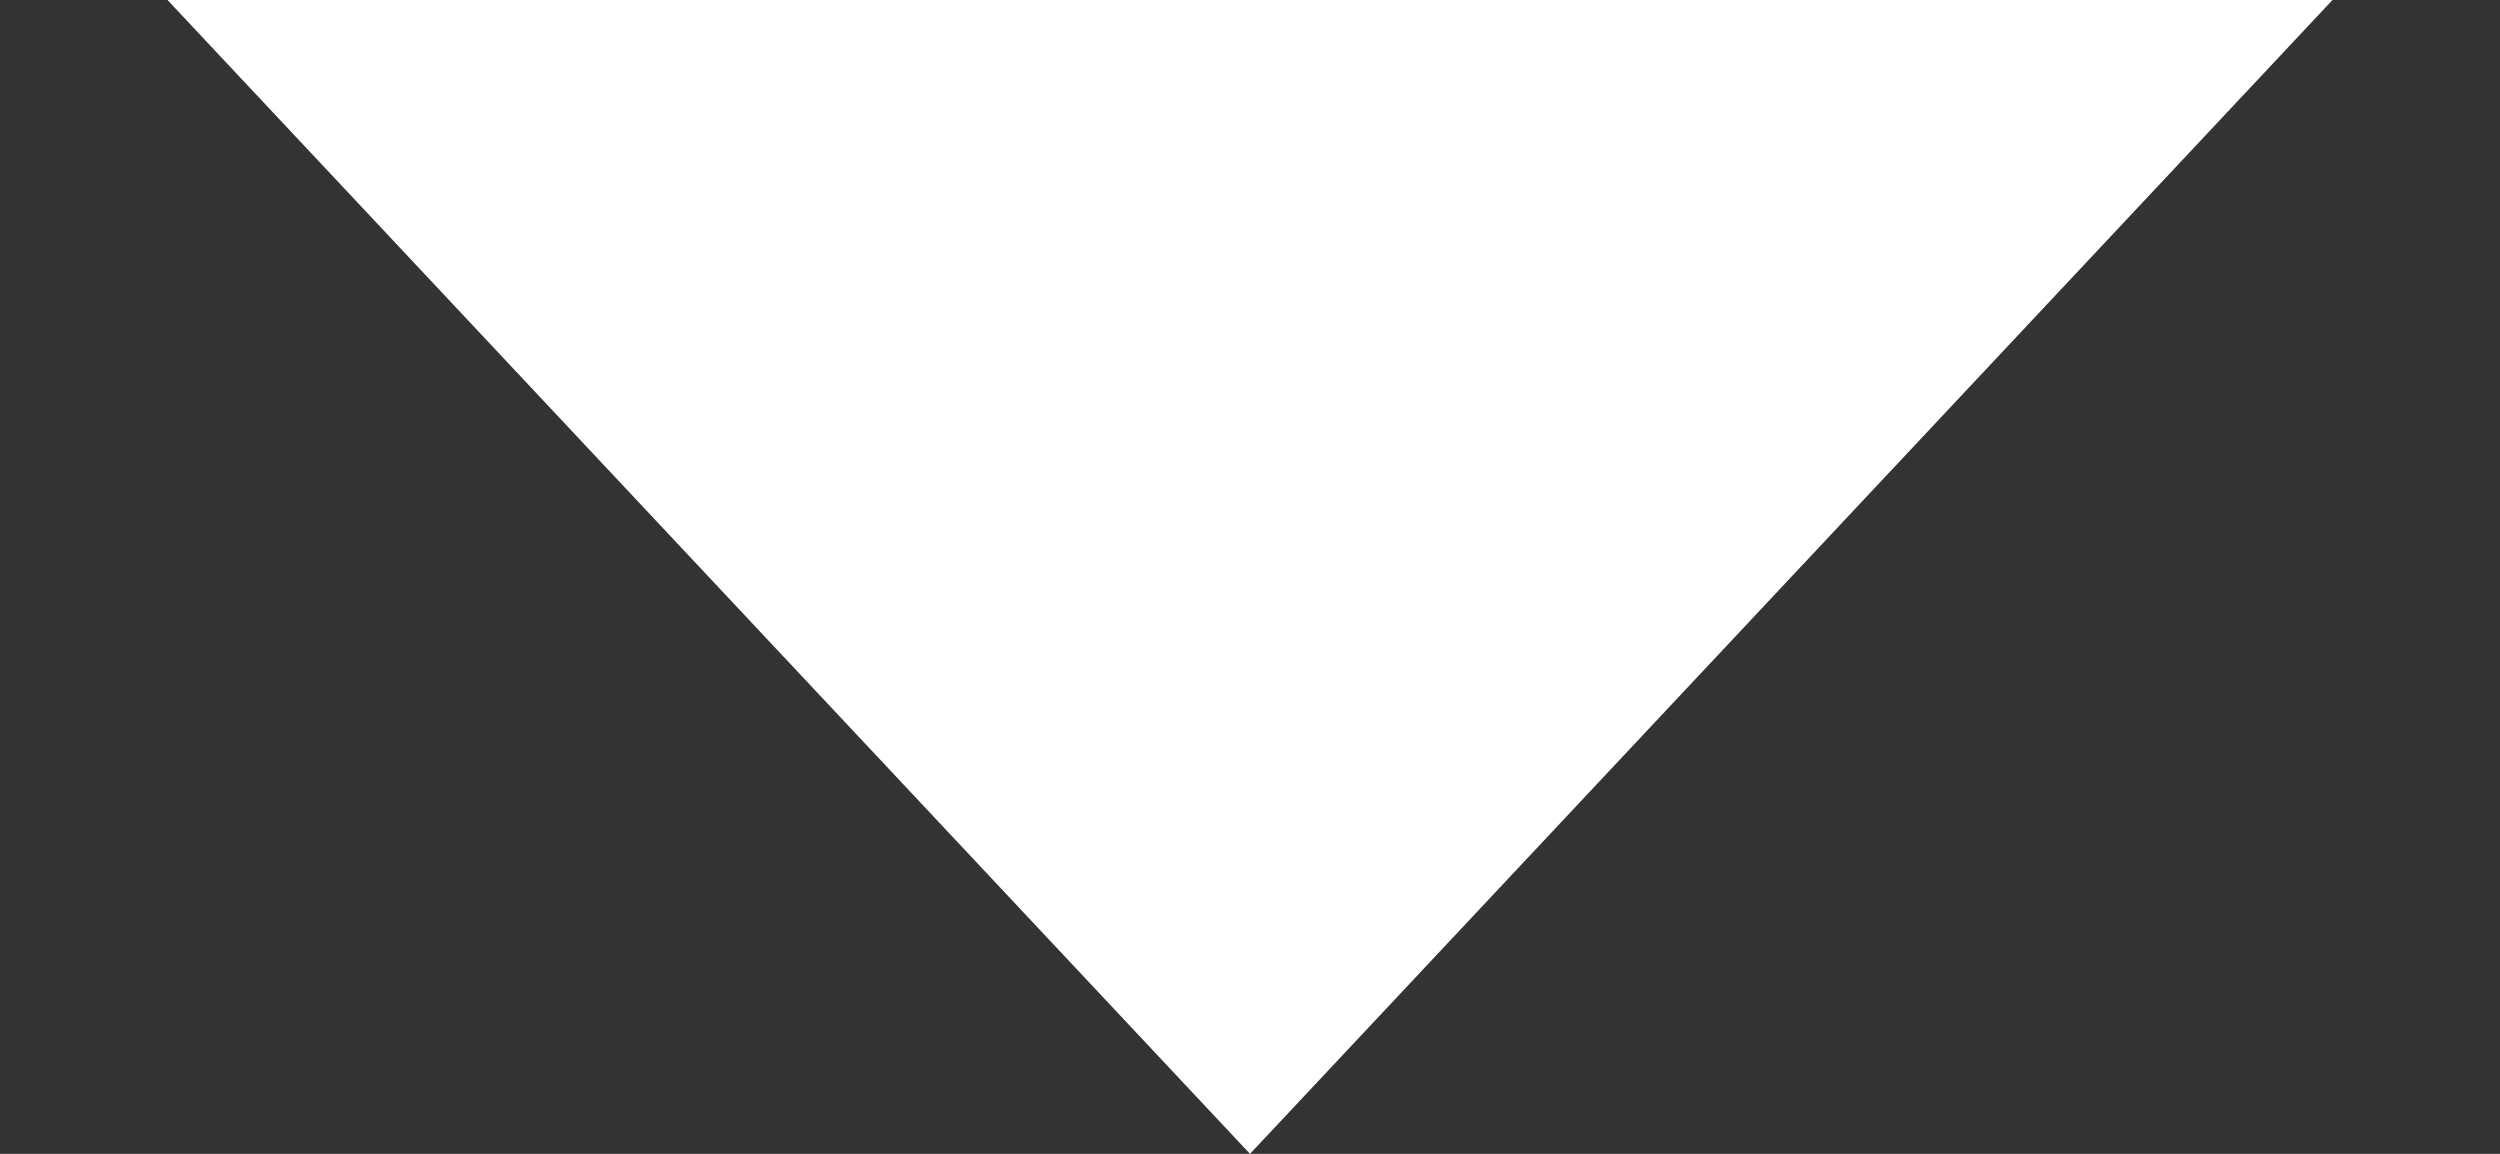 <svg width="13" height="6" viewBox="0 0 13 6" fill="none" xmlns="http://www.w3.org/2000/svg">
<rect x="0" y="0" width="13" height="6" fill="#333333" stroke="none"/>
<path d="M6.5 6L0.871 -1.06691e-07L12.129 8.77544e-07L6.5 6Z" fill="#fff"/>
</svg>

